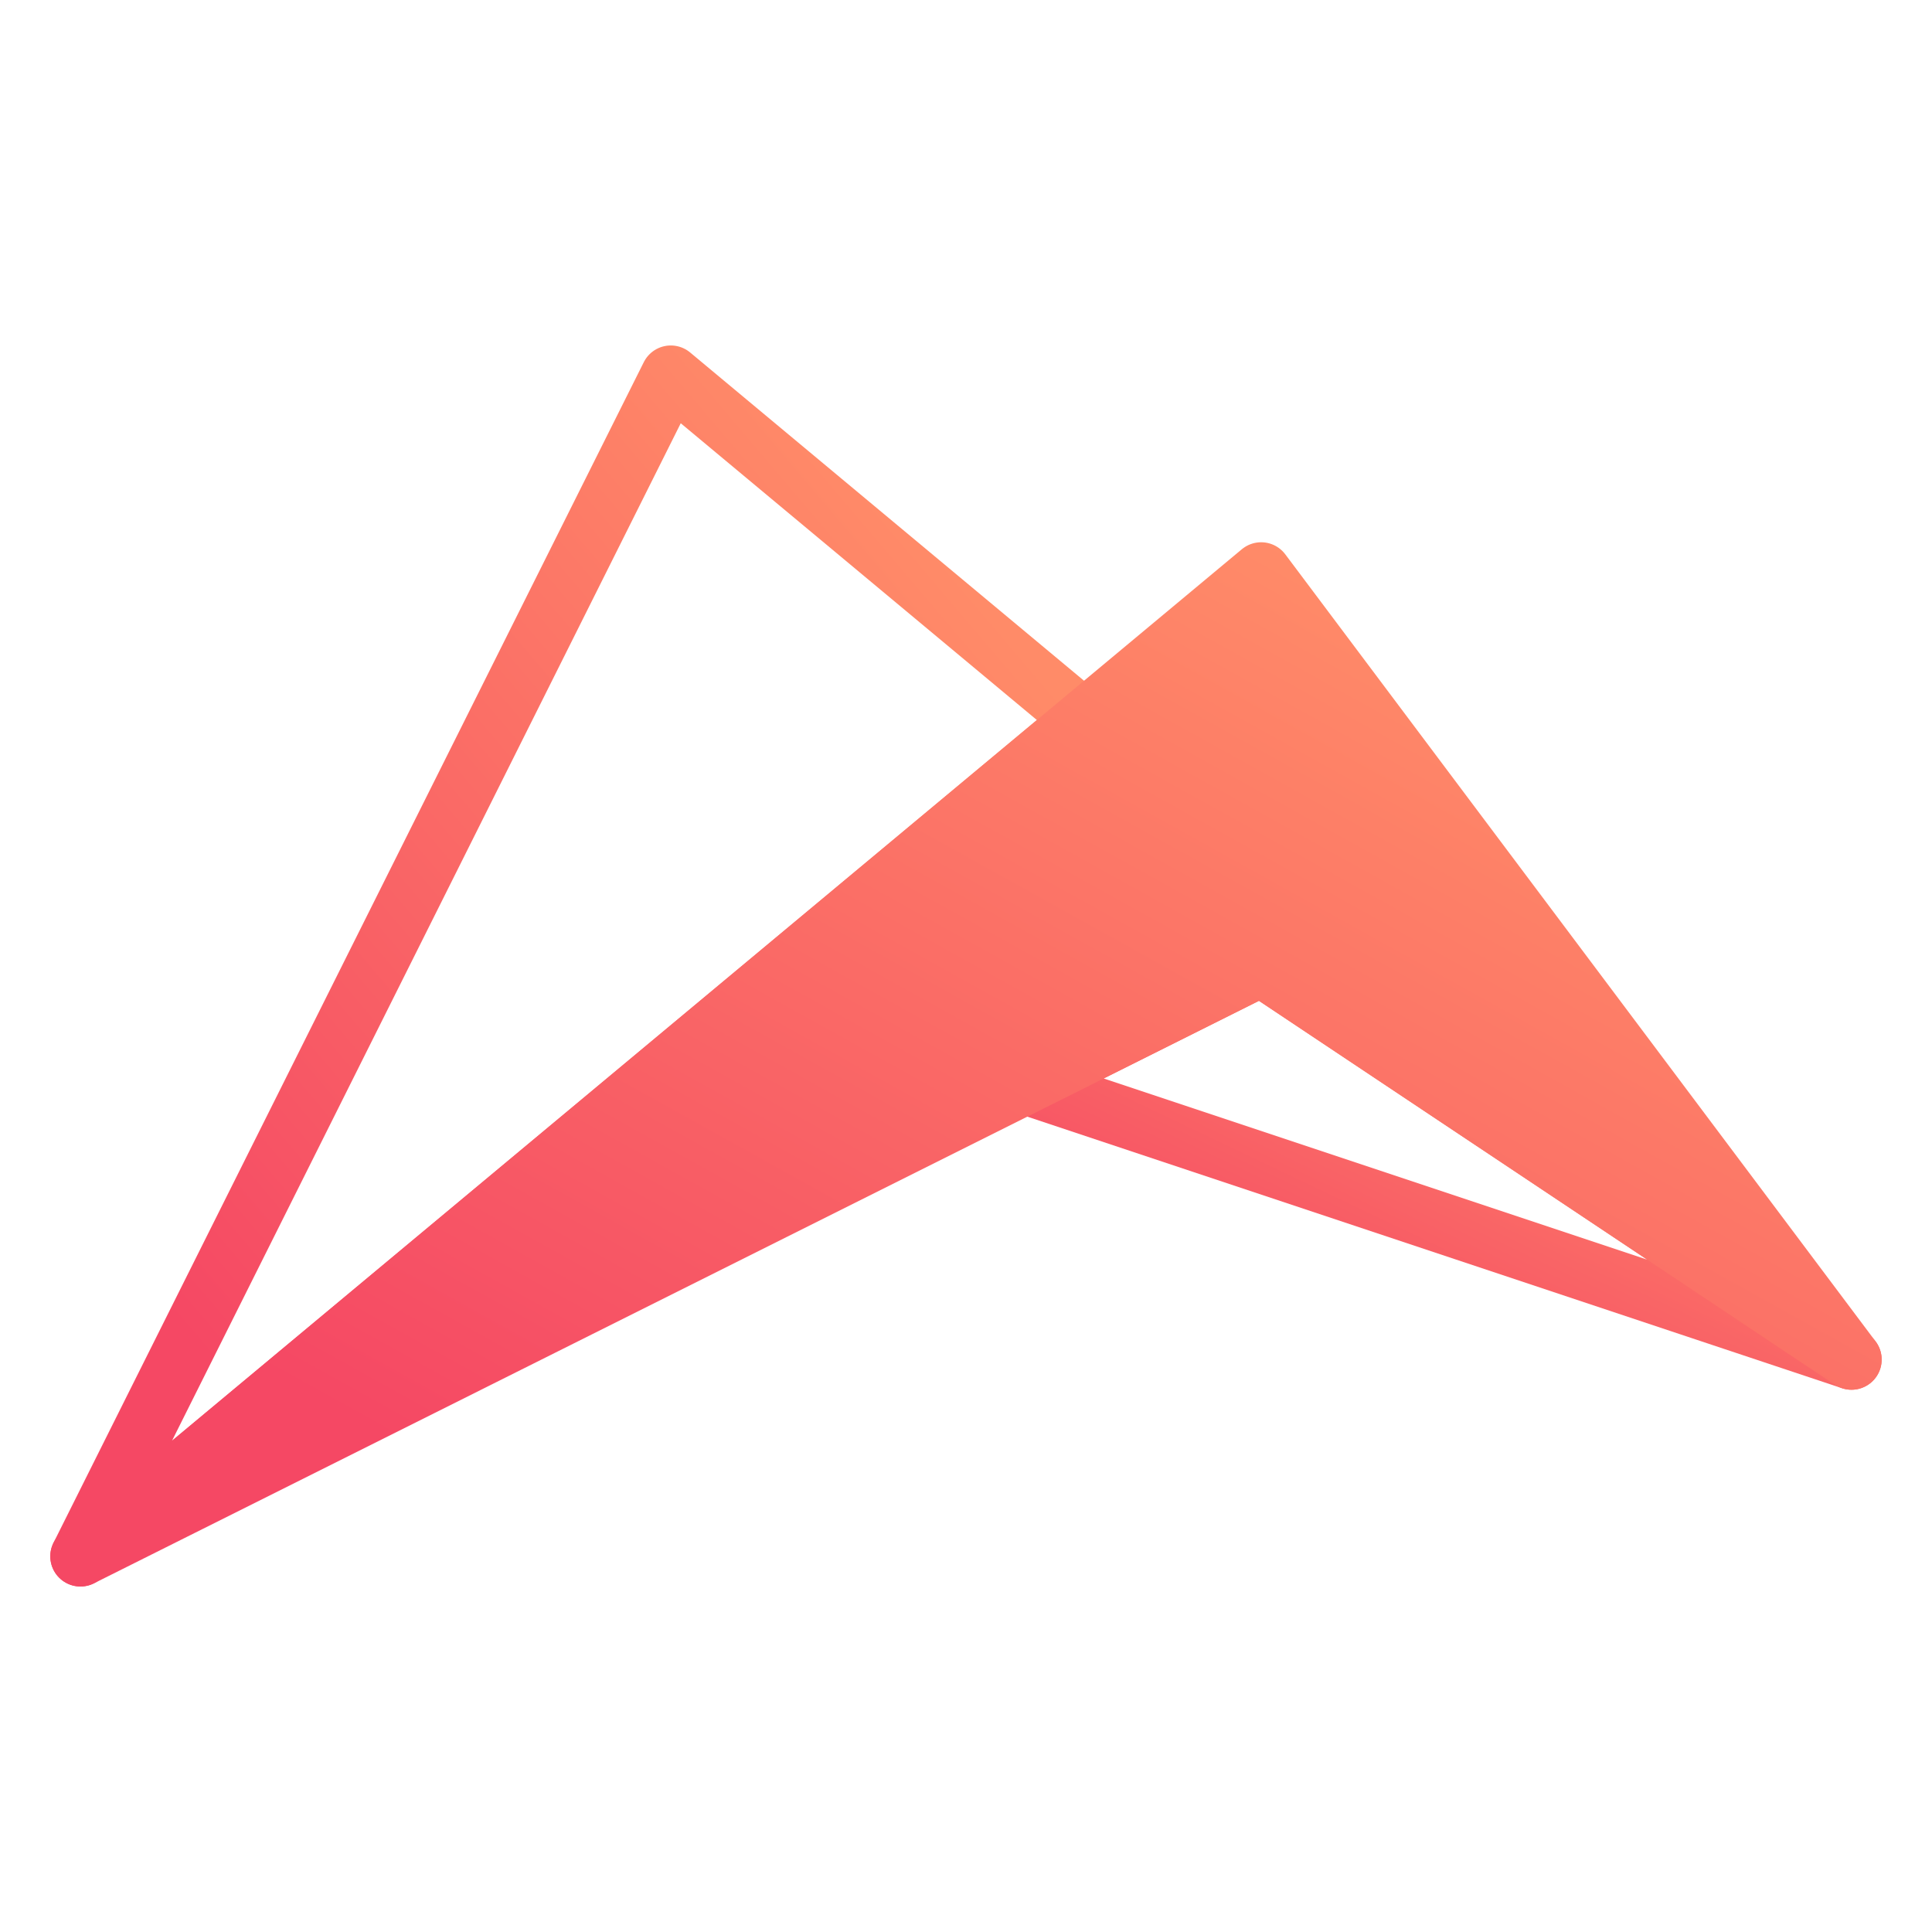 <svg width="64" height="64" viewBox="0 0 64 64" fill="none" xmlns="http://www.w3.org/2000/svg">
<path fill-rule="evenodd" clip-rule="evenodd" d="M35.91 23.852L22.221 12.444L2.666 51.555L35.91 23.852Z" stroke="url(#paint0_linear_701_4153)" stroke-width="2" stroke-miterlimit="1.5" stroke-linecap="round" stroke-linejoin="round"/>
<path fill-rule="evenodd" clip-rule="evenodd" d="M41.777 32L61.333 45.037L33.955 35.911L41.777 32Z" stroke="url(#paint1_linear_701_4153)" stroke-width="2" stroke-miterlimit="1.5" stroke-linecap="round" stroke-linejoin="round"/>
<path fill-rule="evenodd" clip-rule="evenodd" d="M2.666 51.555L41.777 18.963L61.332 45.037L41.777 32L2.666 51.555Z" fill="url(#paint2_linear_701_4153)" stroke="url(#paint3_linear_701_4153)" stroke-width="2" stroke-miterlimit="1.5" stroke-linecap="round" stroke-linejoin="round"/>
<defs>
<linearGradient id="paint0_linear_701_4153" x1="7.534" y1="45.828" x2="34.829" y2="22.627" gradientUnits="userSpaceOnUse">
<stop stop-color="#F54864"/>
<stop offset="1" stop-color="#FF8B68"/>
</linearGradient>
<linearGradient id="paint1_linear_701_4153" x1="37.964" y1="43.128" x2="45.121" y2="28.099" gradientUnits="userSpaceOnUse">
<stop stop-color="#F54864"/>
<stop offset="1" stop-color="#FF8B68"/>
</linearGradient>
<linearGradient id="paint2_linear_701_4153" x1="11.257" y1="46.782" x2="30.825" y2="11.56" gradientUnits="userSpaceOnUse">
<stop stop-color="#F54864"/>
<stop offset="1" stop-color="#FF8B68"/>
</linearGradient>
<linearGradient id="paint3_linear_701_4153" x1="11.257" y1="46.782" x2="30.825" y2="11.56" gradientUnits="userSpaceOnUse">
<stop stop-color="#F54864"/>
<stop offset="1" stop-color="#FF8B68"/>
</linearGradient>
</defs>
</svg>
